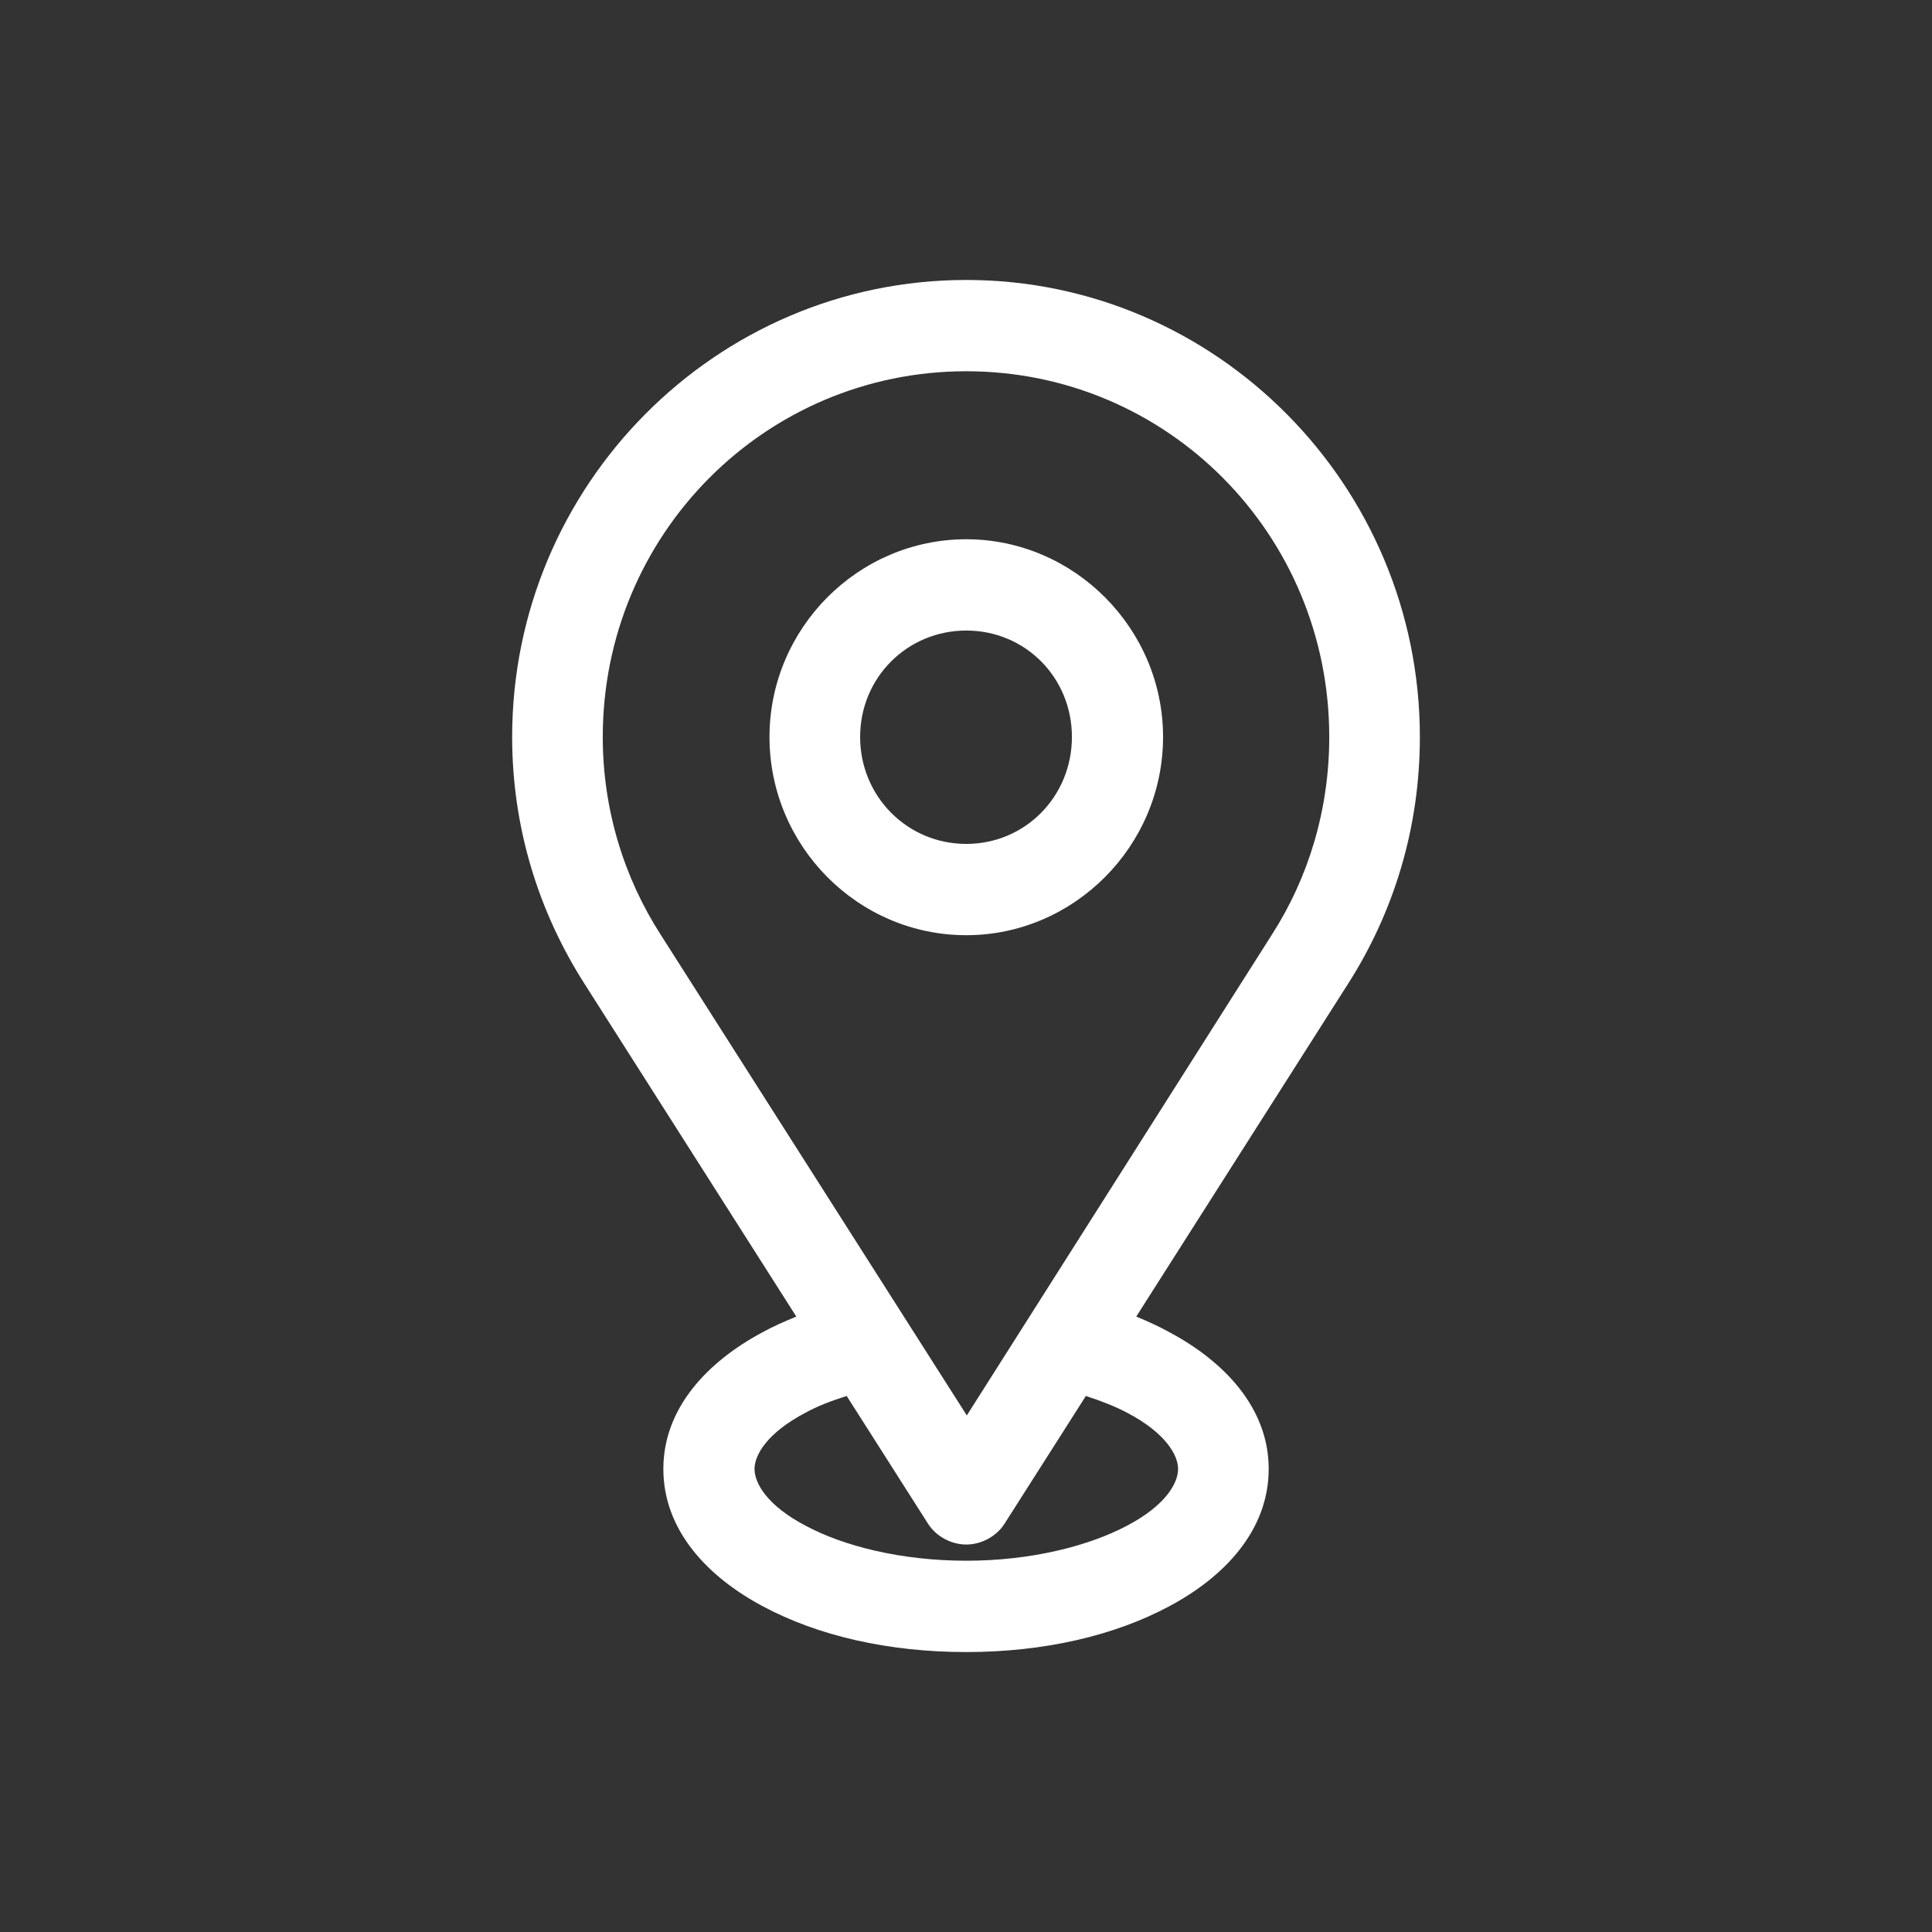 <svg xmlns="http://www.w3.org/2000/svg" height="100" width="100" xmlns:v="https://vecta.io/nano"><rect width="100%" height="100%" fill="#333333" stroke="none"/><path d="M50.014 14.491c-12.959 0-23.505 10.625-23.505 23.654 0 4.725 1.388 9.087 3.746 12.778l10.962 17.223c-.61.252-1.193.504-1.748.812-2.831 1.51-5.134 3.914-5.134 7.073 0 3.188 2.303 5.592 5.134 7.102 2.858 1.538 6.521 2.377 10.545 2.377 3.997 0 7.66-.839 10.519-2.377 2.83-1.51 5.134-3.914 5.134-7.102 0-3.159-2.304-5.563-5.134-7.073-.556-.308-1.11-.56-1.721-.812l10.962-17.223c2.358-3.691 3.718-8.053 3.718-12.778-.001-13.029-10.546-23.654-23.478-23.654h0zm0 4.725c10.407 0 18.788 8.444 18.788 18.929 0 3.774-1.082 7.297-2.97 10.233l-15.79 24.884-15.846-24.884c-1.888-2.936-2.997-6.459-2.997-10.233 0-10.485 8.408-18.929 18.815-18.929h0zm0 8.696c-5.605 0-10.185 4.614-10.185 10.233 0 5.648 4.579 10.261 10.185 10.261 5.578 0 10.186-4.613 10.186-10.261-.001-5.62-4.608-10.233-10.186-10.233h0zm0 4.725c3.053 0 5.468 2.432 5.468 5.508s-2.415 5.536-5.468 5.536-5.494-2.46-5.494-5.536 2.441-5.508 5.494-5.508h0zm-6.189 39.619l4.219 6.626c.416.644 1.193 1.063 1.97 1.063s1.555-.419 1.971-1.063l4.219-6.626c.776.252 1.498.531 2.137.867 1.97 1.034 2.636 2.181 2.636 2.907 0 .755-.666 1.901-2.636 2.936-1.998 1.063-4.995 1.817-8.326 1.817-3.357 0-6.354-.755-8.325-1.817-1.97-1.034-2.636-2.181-2.636-2.936 0-.727.666-1.873 2.636-2.907.609-.336 1.331-.615 2.135-.867h0z" fill="white"/></svg>